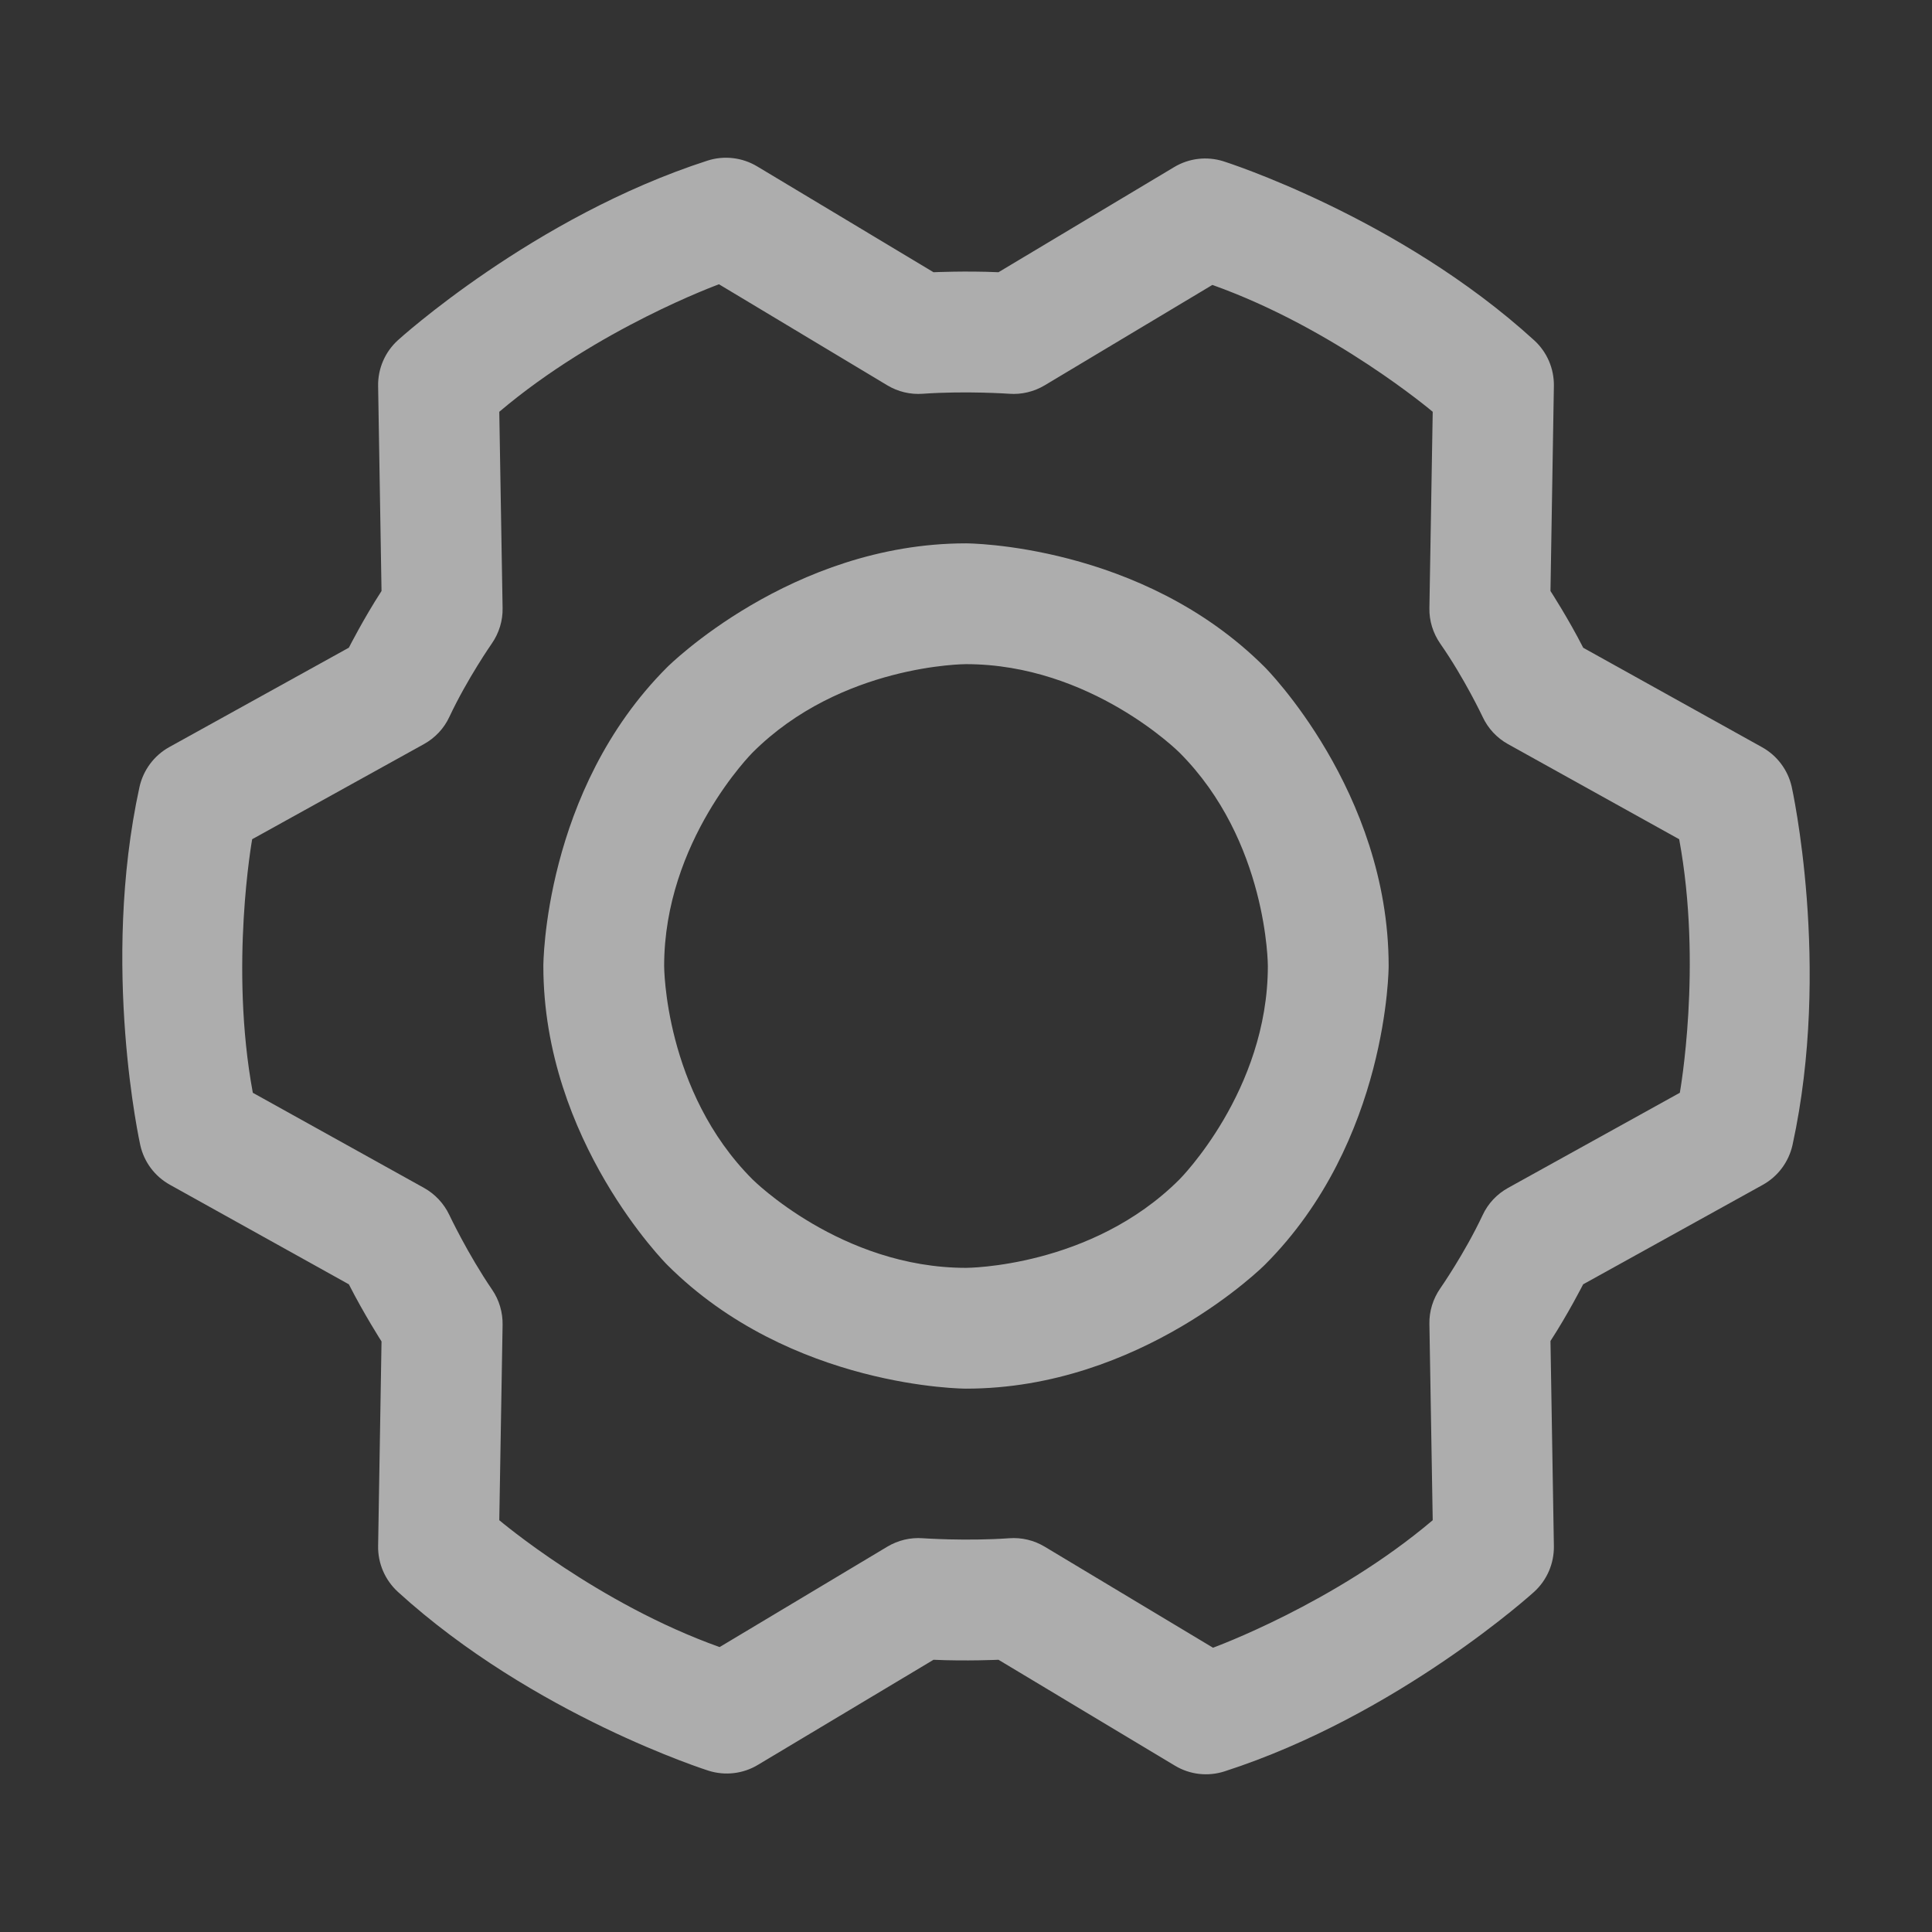 <svg width="21" height="21" viewBox="0 0 21 21" fill="none" xmlns="http://www.w3.org/2000/svg">
<rect x="0" y="0" width="21" height="21" fill="#333333" stroke="none"/>
<g opacity="0.6">
<path fill-rule="evenodd" clip-rule="evenodd" d="M10.5 5.906C10.5 5.906 12.403 5.906 13.748 7.252C13.748 7.252 15.094 8.597 15.094 10.5C15.094 10.5 15.094 12.403 13.748 13.748C13.748 13.748 12.403 15.094 10.5 15.094C10.5 15.094 8.597 15.094 7.252 13.748C7.252 13.748 5.906 12.403 5.906 10.5C5.906 10.5 5.906 8.597 7.252 7.252C7.252 7.252 8.597 5.906 10.5 5.906ZM10.5 7.219C10.5 7.219 9.141 7.219 8.18 8.18C8.18 8.18 7.219 9.141 7.219 10.5C7.219 10.5 7.219 11.859 8.18 12.82C8.18 12.82 9.141 13.781 10.5 13.781C10.5 13.781 11.859 13.781 12.82 12.82C12.82 12.82 13.781 11.859 13.781 10.5C13.781 10.5 13.781 9.141 12.82 8.18C12.82 8.18 11.859 7.219 10.5 7.219Z" fill="white"/>
<path fill-rule="evenodd" clip-rule="evenodd" d="M16.89 4.195L16.853 6.424C16.853 6.424 17.047 6.723 17.209 7.041L19.153 8.122C19.317 8.213 19.434 8.37 19.475 8.552C19.475 8.552 19.909 10.498 19.484 12.445C19.443 12.629 19.326 12.787 19.16 12.879L17.208 13.96C17.208 13.96 17.047 14.277 16.853 14.576L16.89 16.805C16.893 16.994 16.815 17.175 16.676 17.302C16.676 17.302 15.205 18.642 13.31 19.254C13.13 19.312 12.933 19.29 12.771 19.192L10.853 18.041C10.853 18.041 10.5 18.057 10.147 18.041L8.237 19.184C8.076 19.281 7.881 19.303 7.702 19.247C7.702 19.247 5.799 18.646 4.324 17.302C4.185 17.174 4.107 16.994 4.11 16.805L4.147 14.581C4.147 14.581 3.954 14.279 3.792 13.96L1.847 12.878C1.683 12.787 1.566 12.631 1.525 12.448C1.525 12.448 1.091 10.502 1.516 8.555C1.557 8.371 1.674 8.213 1.839 8.121L3.792 7.04C3.792 7.04 3.953 6.723 4.147 6.424L4.11 4.195C4.107 4.006 4.185 3.826 4.324 3.699C4.324 3.699 5.795 2.358 7.69 1.746C7.87 1.688 8.067 1.711 8.229 1.808L10.147 2.959C10.147 2.959 10.5 2.943 10.853 2.959L12.763 1.816C12.925 1.719 13.119 1.697 13.298 1.753C13.298 1.753 15.201 2.354 16.676 3.699C16.815 3.826 16.893 4.006 16.89 4.195ZM15.537 6.609L15.573 4.476C15.573 4.476 14.501 3.568 13.178 3.097L11.354 4.189C11.238 4.258 11.104 4.29 10.97 4.28C10.97 4.28 10.5 4.247 10.03 4.28C9.895 4.29 9.761 4.258 9.646 4.189L7.815 3.09C7.815 3.09 6.497 3.569 5.427 4.476L5.463 6.609C5.466 6.747 5.424 6.882 5.345 6.996C5.345 6.996 5.081 7.374 4.884 7.793C4.826 7.918 4.729 8.021 4.608 8.088L2.741 9.122C2.741 9.122 2.493 10.501 2.748 11.878L4.609 12.912C4.729 12.979 4.825 13.082 4.884 13.206C4.884 13.206 5.084 13.63 5.349 14.018C5.426 14.13 5.465 14.264 5.463 14.399L5.427 16.524C5.427 16.524 6.499 17.432 7.822 17.903L9.646 16.811C9.762 16.742 9.896 16.71 10.03 16.72C10.03 16.72 10.5 16.753 10.97 16.72C11.104 16.71 11.239 16.742 11.354 16.811L13.185 17.91C13.185 17.91 14.503 17.431 15.573 16.524L15.537 14.391C15.534 14.253 15.576 14.118 15.655 14.004C15.655 14.004 15.919 13.626 16.116 13.207C16.174 13.082 16.271 12.979 16.392 12.912L18.259 11.878C18.259 11.878 18.507 10.5 18.252 9.122L16.391 8.088C16.27 8.021 16.174 7.917 16.116 7.793C16.116 7.793 15.919 7.374 15.655 6.996C15.576 6.882 15.534 6.747 15.537 6.609Z" fill="white"/>
</g>
</svg>

